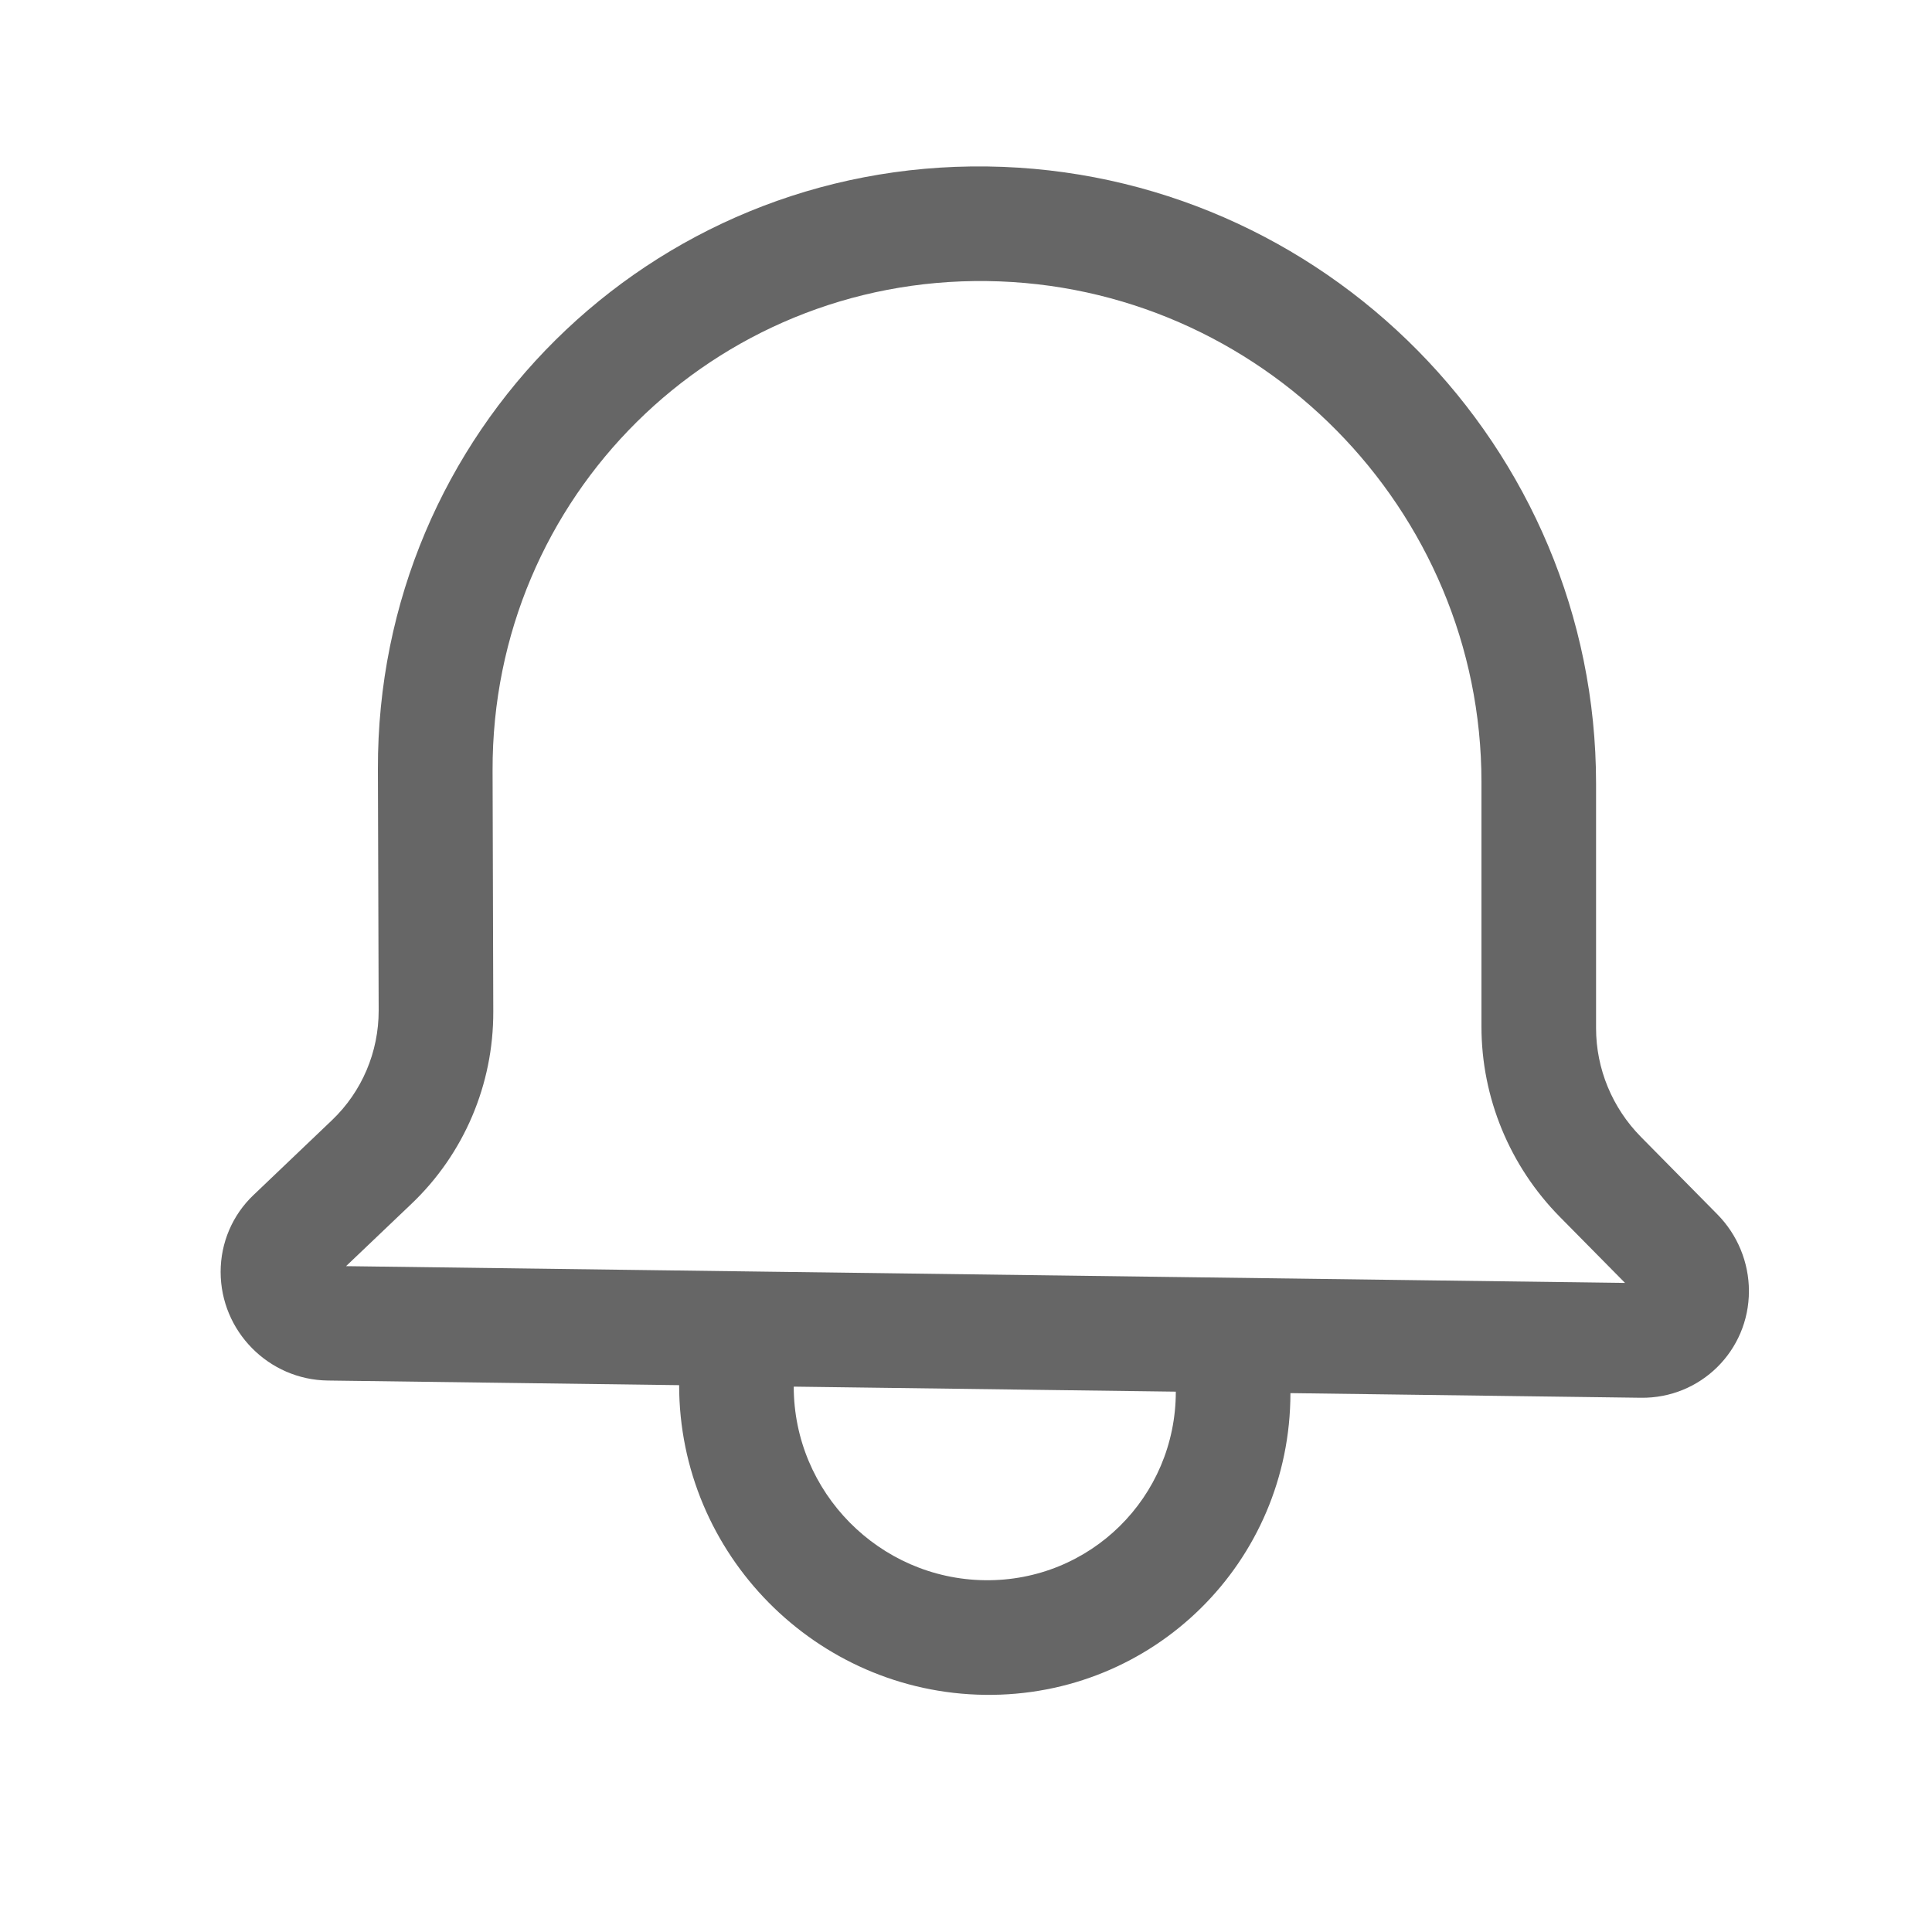 <svg width="25" height="25" viewBox="0 0 25 25" fill="none" xmlns="http://www.w3.org/2000/svg">
<g opacity="0.6">
<path fill-rule="evenodd" clip-rule="evenodd" d="M16.698 18.027L21.233 18.087C22.005 18.097 22.631 17.479 22.631 16.707C22.631 16.336 22.484 15.978 22.221 15.712L21.233 14.711C20.862 14.335 20.653 13.829 20.653 13.305L20.653 10.139C20.653 5.786 17.125 2.211 12.772 2.154C8.41 2.097 4.877 5.594 4.89 9.956L4.9 13.075C4.901 13.613 4.683 14.126 4.296 14.495L3.279 15.465C3.008 15.723 2.855 16.081 2.855 16.458C2.855 17.225 3.476 17.855 4.243 17.864L8.788 17.924C8.788 20.109 10.558 21.903 12.743 21.931C14.927 21.96 16.698 20.212 16.698 18.027ZM20.184 15.746L21.028 16.601L4.478 16.384L5.326 15.576C6.004 14.93 6.386 14.032 6.383 13.09L6.374 9.971C6.363 6.43 9.231 3.591 12.772 3.637C16.305 3.683 19.17 6.586 19.17 10.12L19.17 13.285C19.17 14.203 19.535 15.088 20.184 15.746ZM15.215 18.008L10.271 17.943C10.271 19.309 11.378 20.43 12.743 20.448C14.108 20.466 15.215 19.373 15.215 18.008Z" fill="black"/>
</g>
</svg>
